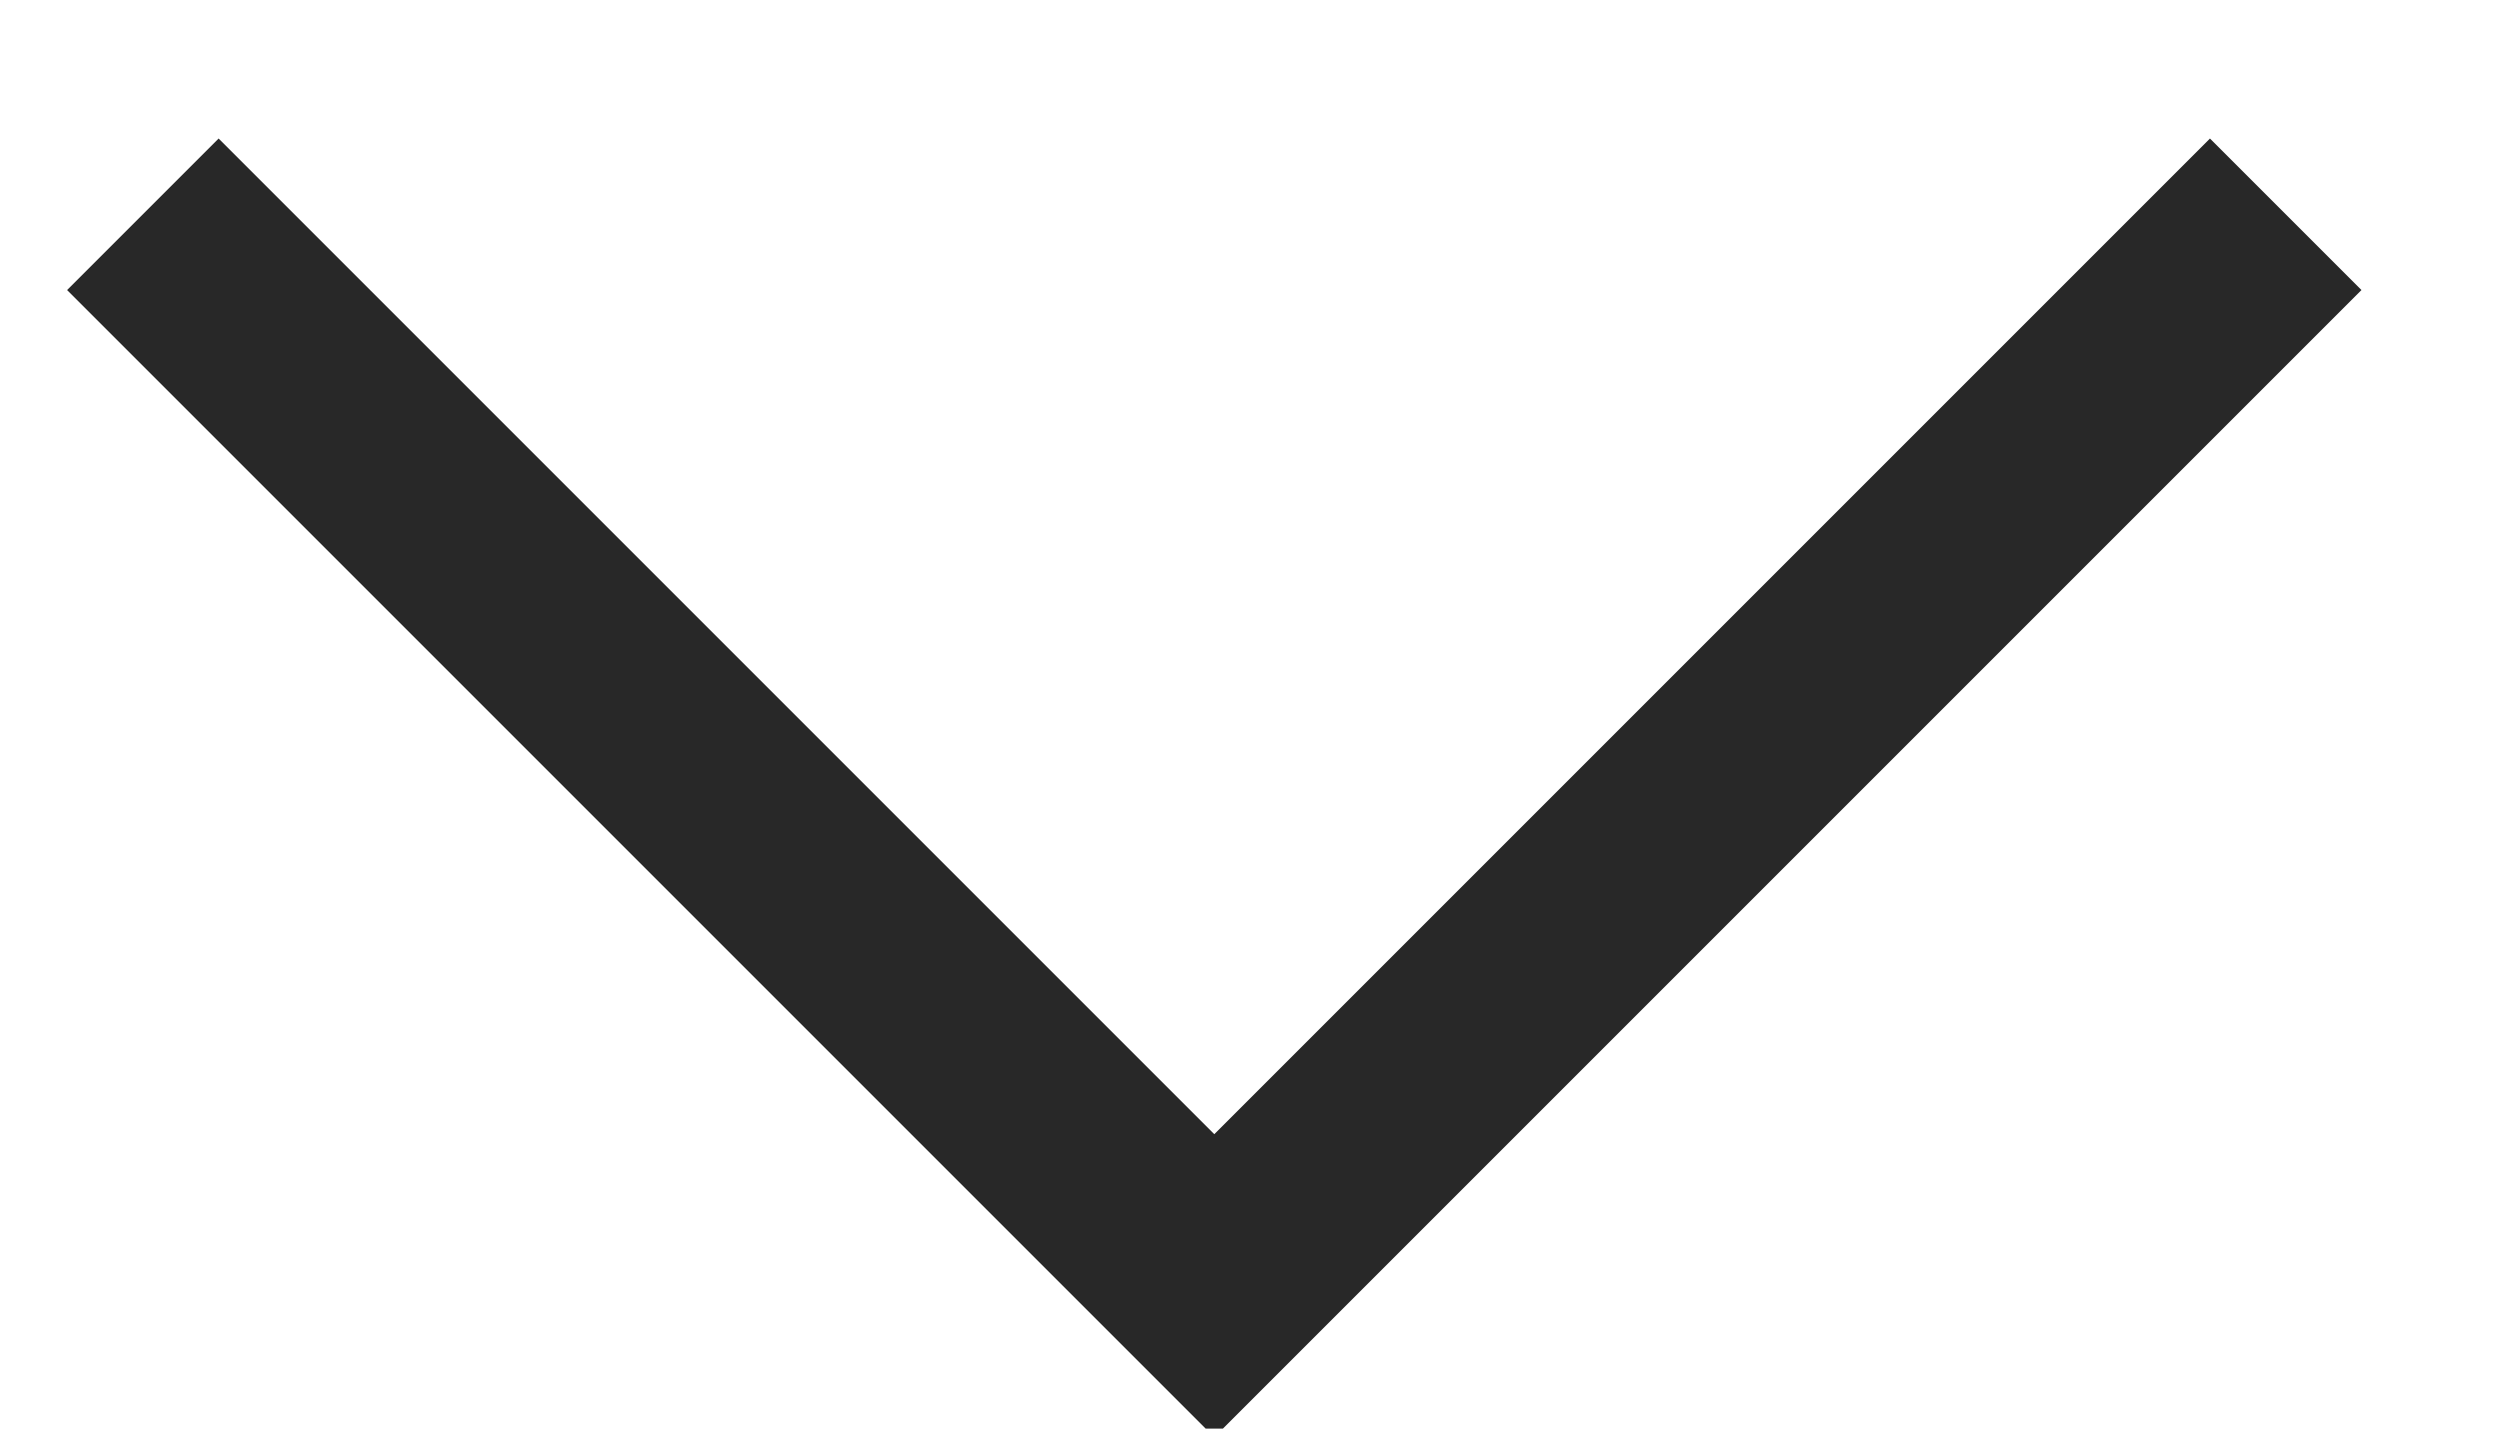 <?xml version="1.0" encoding="UTF-8"?>
<svg width="35px" height="20px" viewBox="0 0 35 20" version="1.1" xmlns="http://www.w3.org/2000/svg" xmlns:xlink="http://www.w3.org/1999/xlink">
    <!-- Generator: Sketch 63.1 (92452) - https://sketch.com -->
    <title>Mobile Pfeil</title>
    <desc>Created with Sketch.</desc>
    <g id="Mobile-Pfeil" stroke="none" stroke-width="1" fill="none" fill-rule="evenodd">
        <polyline id="Path-2" stroke="#282828" stroke-width="3" points="2 3 17 18 32 3"></polyline>
    </g>
</svg>